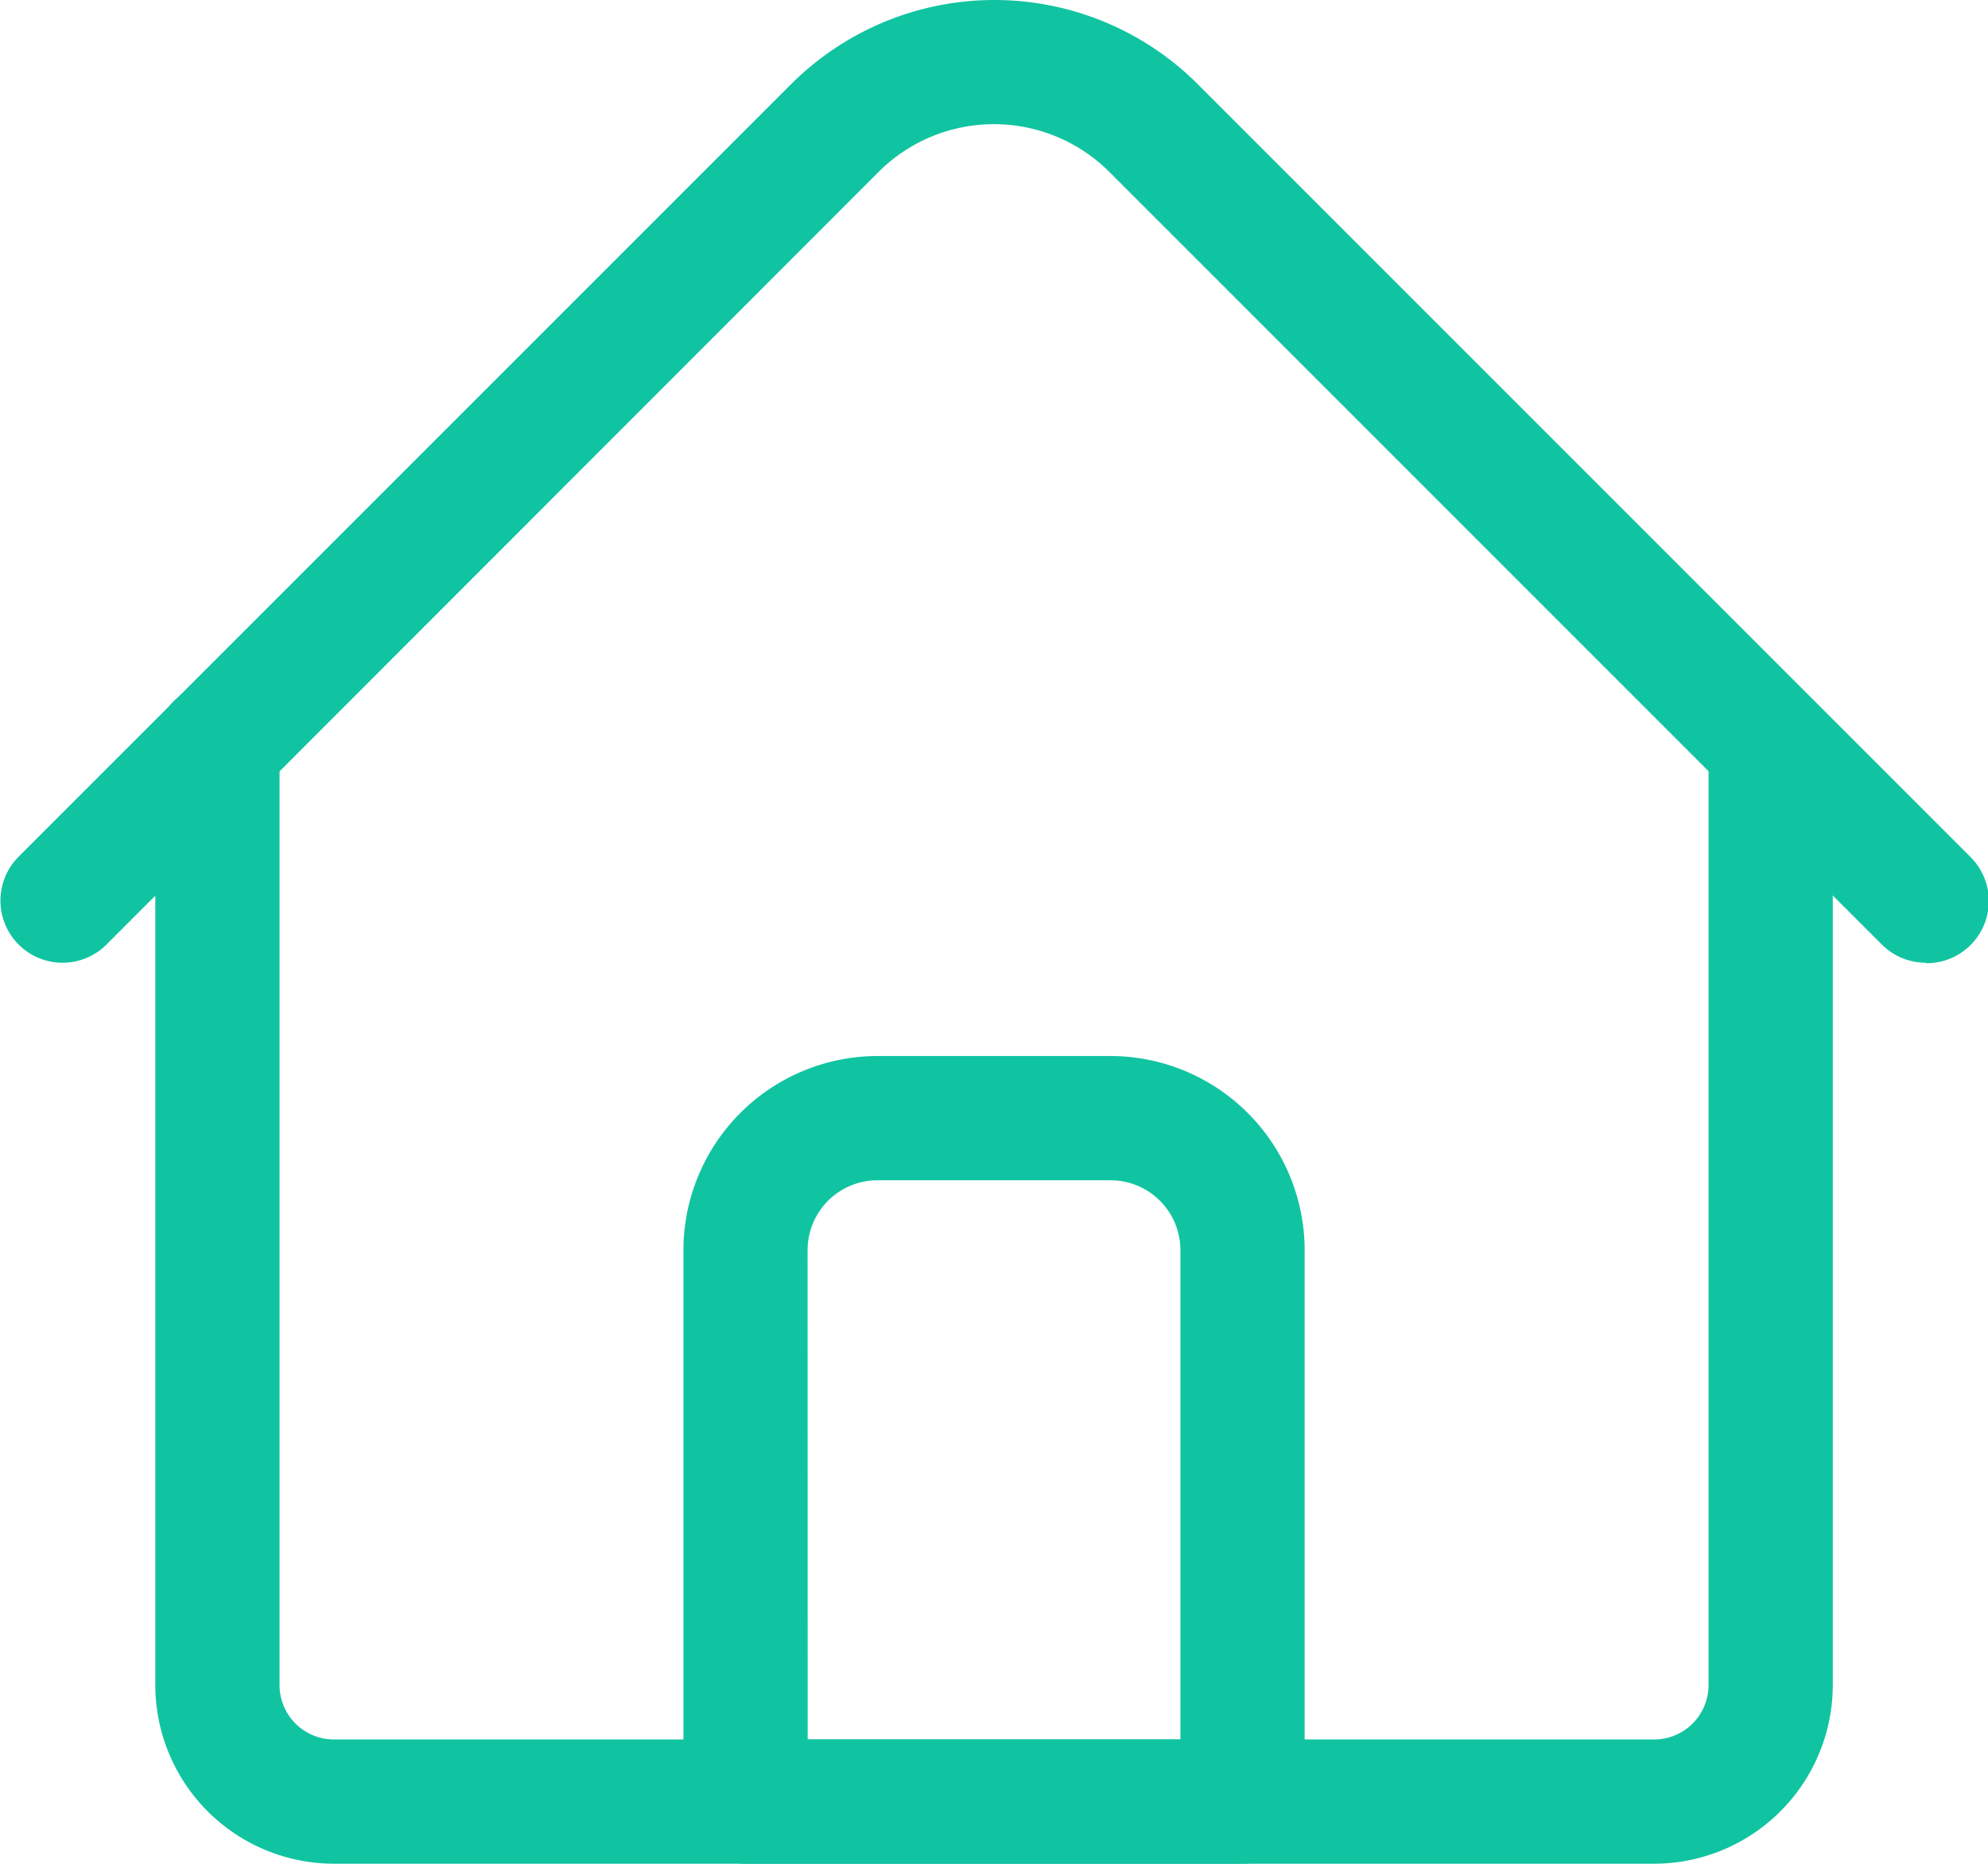 <svg id="home" xmlns="http://www.w3.org/2000/svg" width="22.401" height="21" viewBox="0 0 22.401 21">
  <path id="Path_9290" data-name="Path 9290" d="M56.889,205.265H42.013A2.015,2.015,0,0,1,40,203.252V192.663a.7.7,0,1,1,1.4,0v10.589a.613.613,0,0,0,.613.613H56.889a.613.613,0,0,0,.613-.613V192.663a.7.7,0,1,1,1.4,0v10.589A2.015,2.015,0,0,1,56.889,205.265Z" transform="translate(-38.25 -184.265)" fill="#11c4a1"/>
  <path id="Path_9291" data-name="Path 9291" d="M21.7,26.865a.7.7,0,0,1-.495-.205L12.5,17.954a1.84,1.84,0,0,0-2.6,0L1.2,26.66a.7.7,0,0,1-.99-.99l8.706-8.706a3.241,3.241,0,0,1,4.579,0L22.2,25.67a.7.7,0,0,1-.495,1.2Z" transform="translate(0 -16.017)" fill="#11c4a1"/>
  <path id="Path_9292" data-name="Path 9292" d="M182.3,297.084h-5.6a.7.7,0,0,1-.7-.7v-6.213a2.19,2.19,0,0,1,2.188-2.188h2.625A2.19,2.19,0,0,1,183,290.171v6.213A.7.7,0,0,1,182.3,297.084Zm-4.9-1.4h4.2v-5.513a.788.788,0,0,0-.788-.788h-2.625a.788.788,0,0,0-.788.788Z" transform="translate(-168.299 -276.084)" fill="#11c4a1"/>
</svg>
